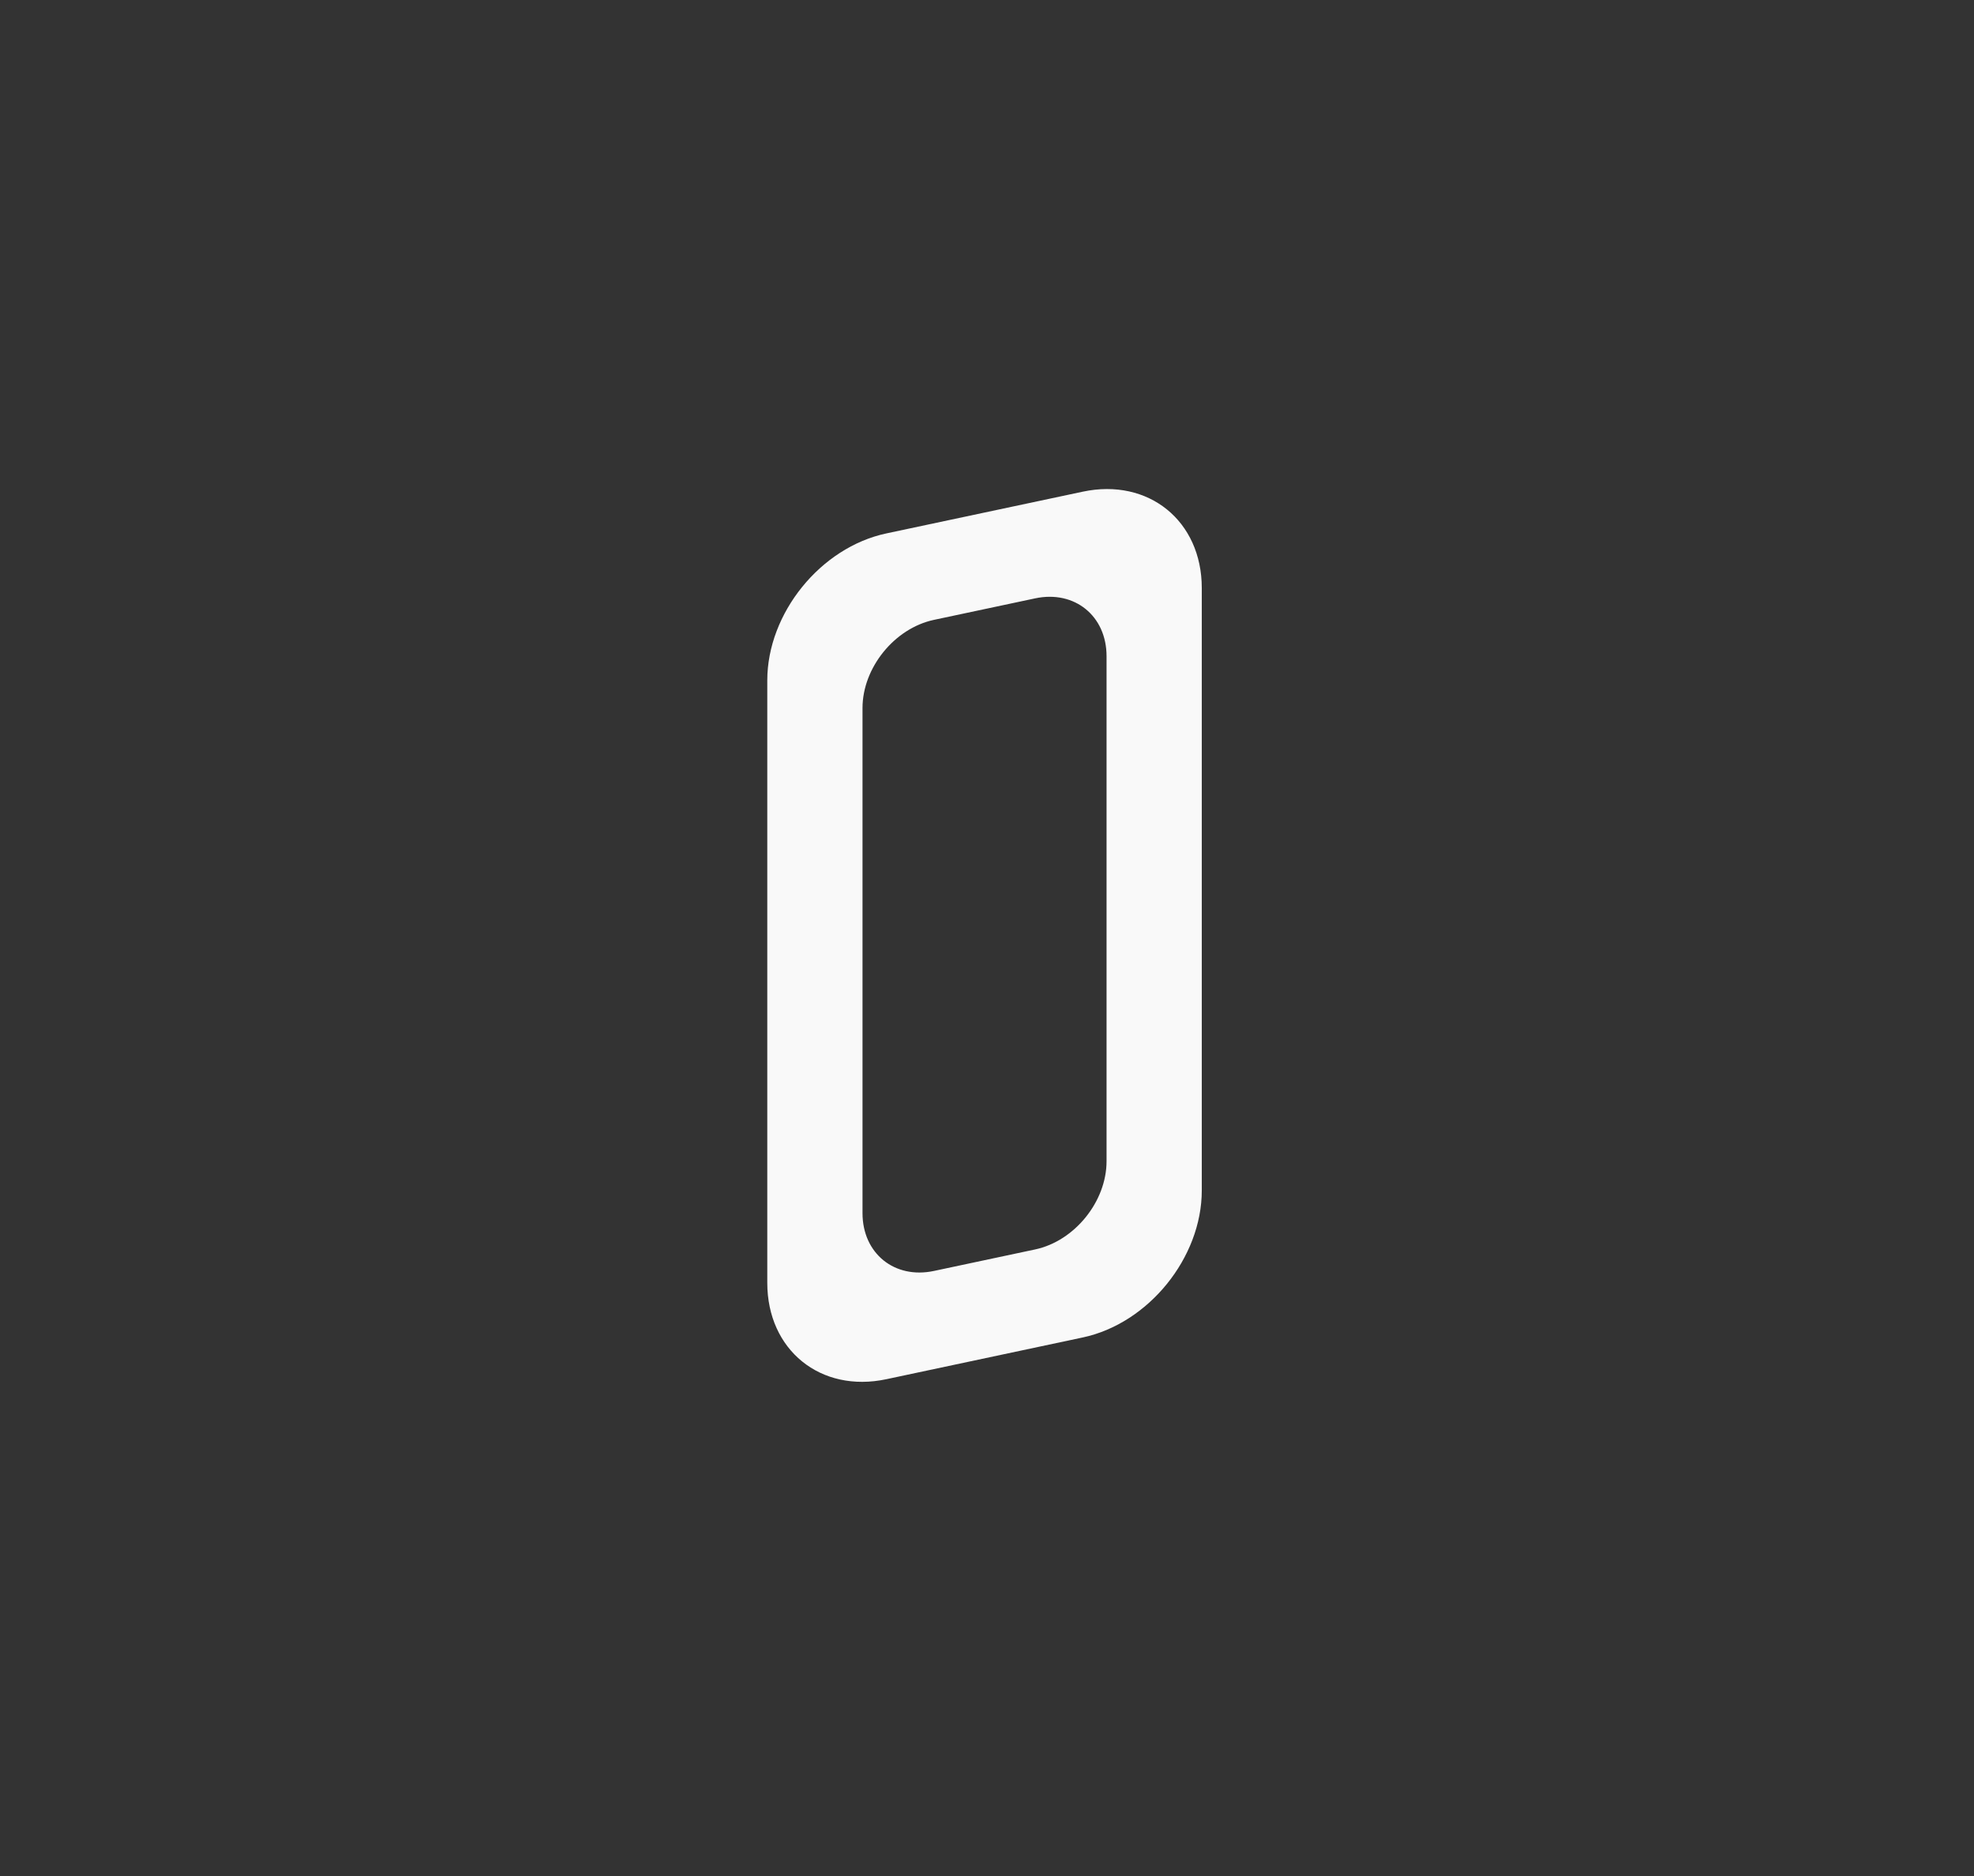 <svg width="283" height="269" viewBox="0 0 283 269" fill="none" xmlns="http://www.w3.org/2000/svg">
<rect x="0" y="0" width="283" height="269" fill="#333333" stroke="none"/>
<path d="M155.226 70.492C164.651 68.489 172.292 74.676 172.292 84.312V170.678C172.292 180.314 164.651 189.75 155.226 191.753L127.066 197.739C117.641 199.742 110 193.554 110 183.918V97.553C110 87.916 117.641 78.481 127.066 76.477L155.226 70.492ZM158.639 94.08C158.639 88.298 154.055 84.586 148.399 85.788L133.893 88.871C128.238 90.073 123.653 95.735 123.653 101.516V173.924C123.653 179.706 128.238 183.418 133.893 182.216L148.399 179.133C154.055 177.931 158.639 172.269 158.639 166.488V94.08Z" fill="#F9F9F9"/>
</svg>
